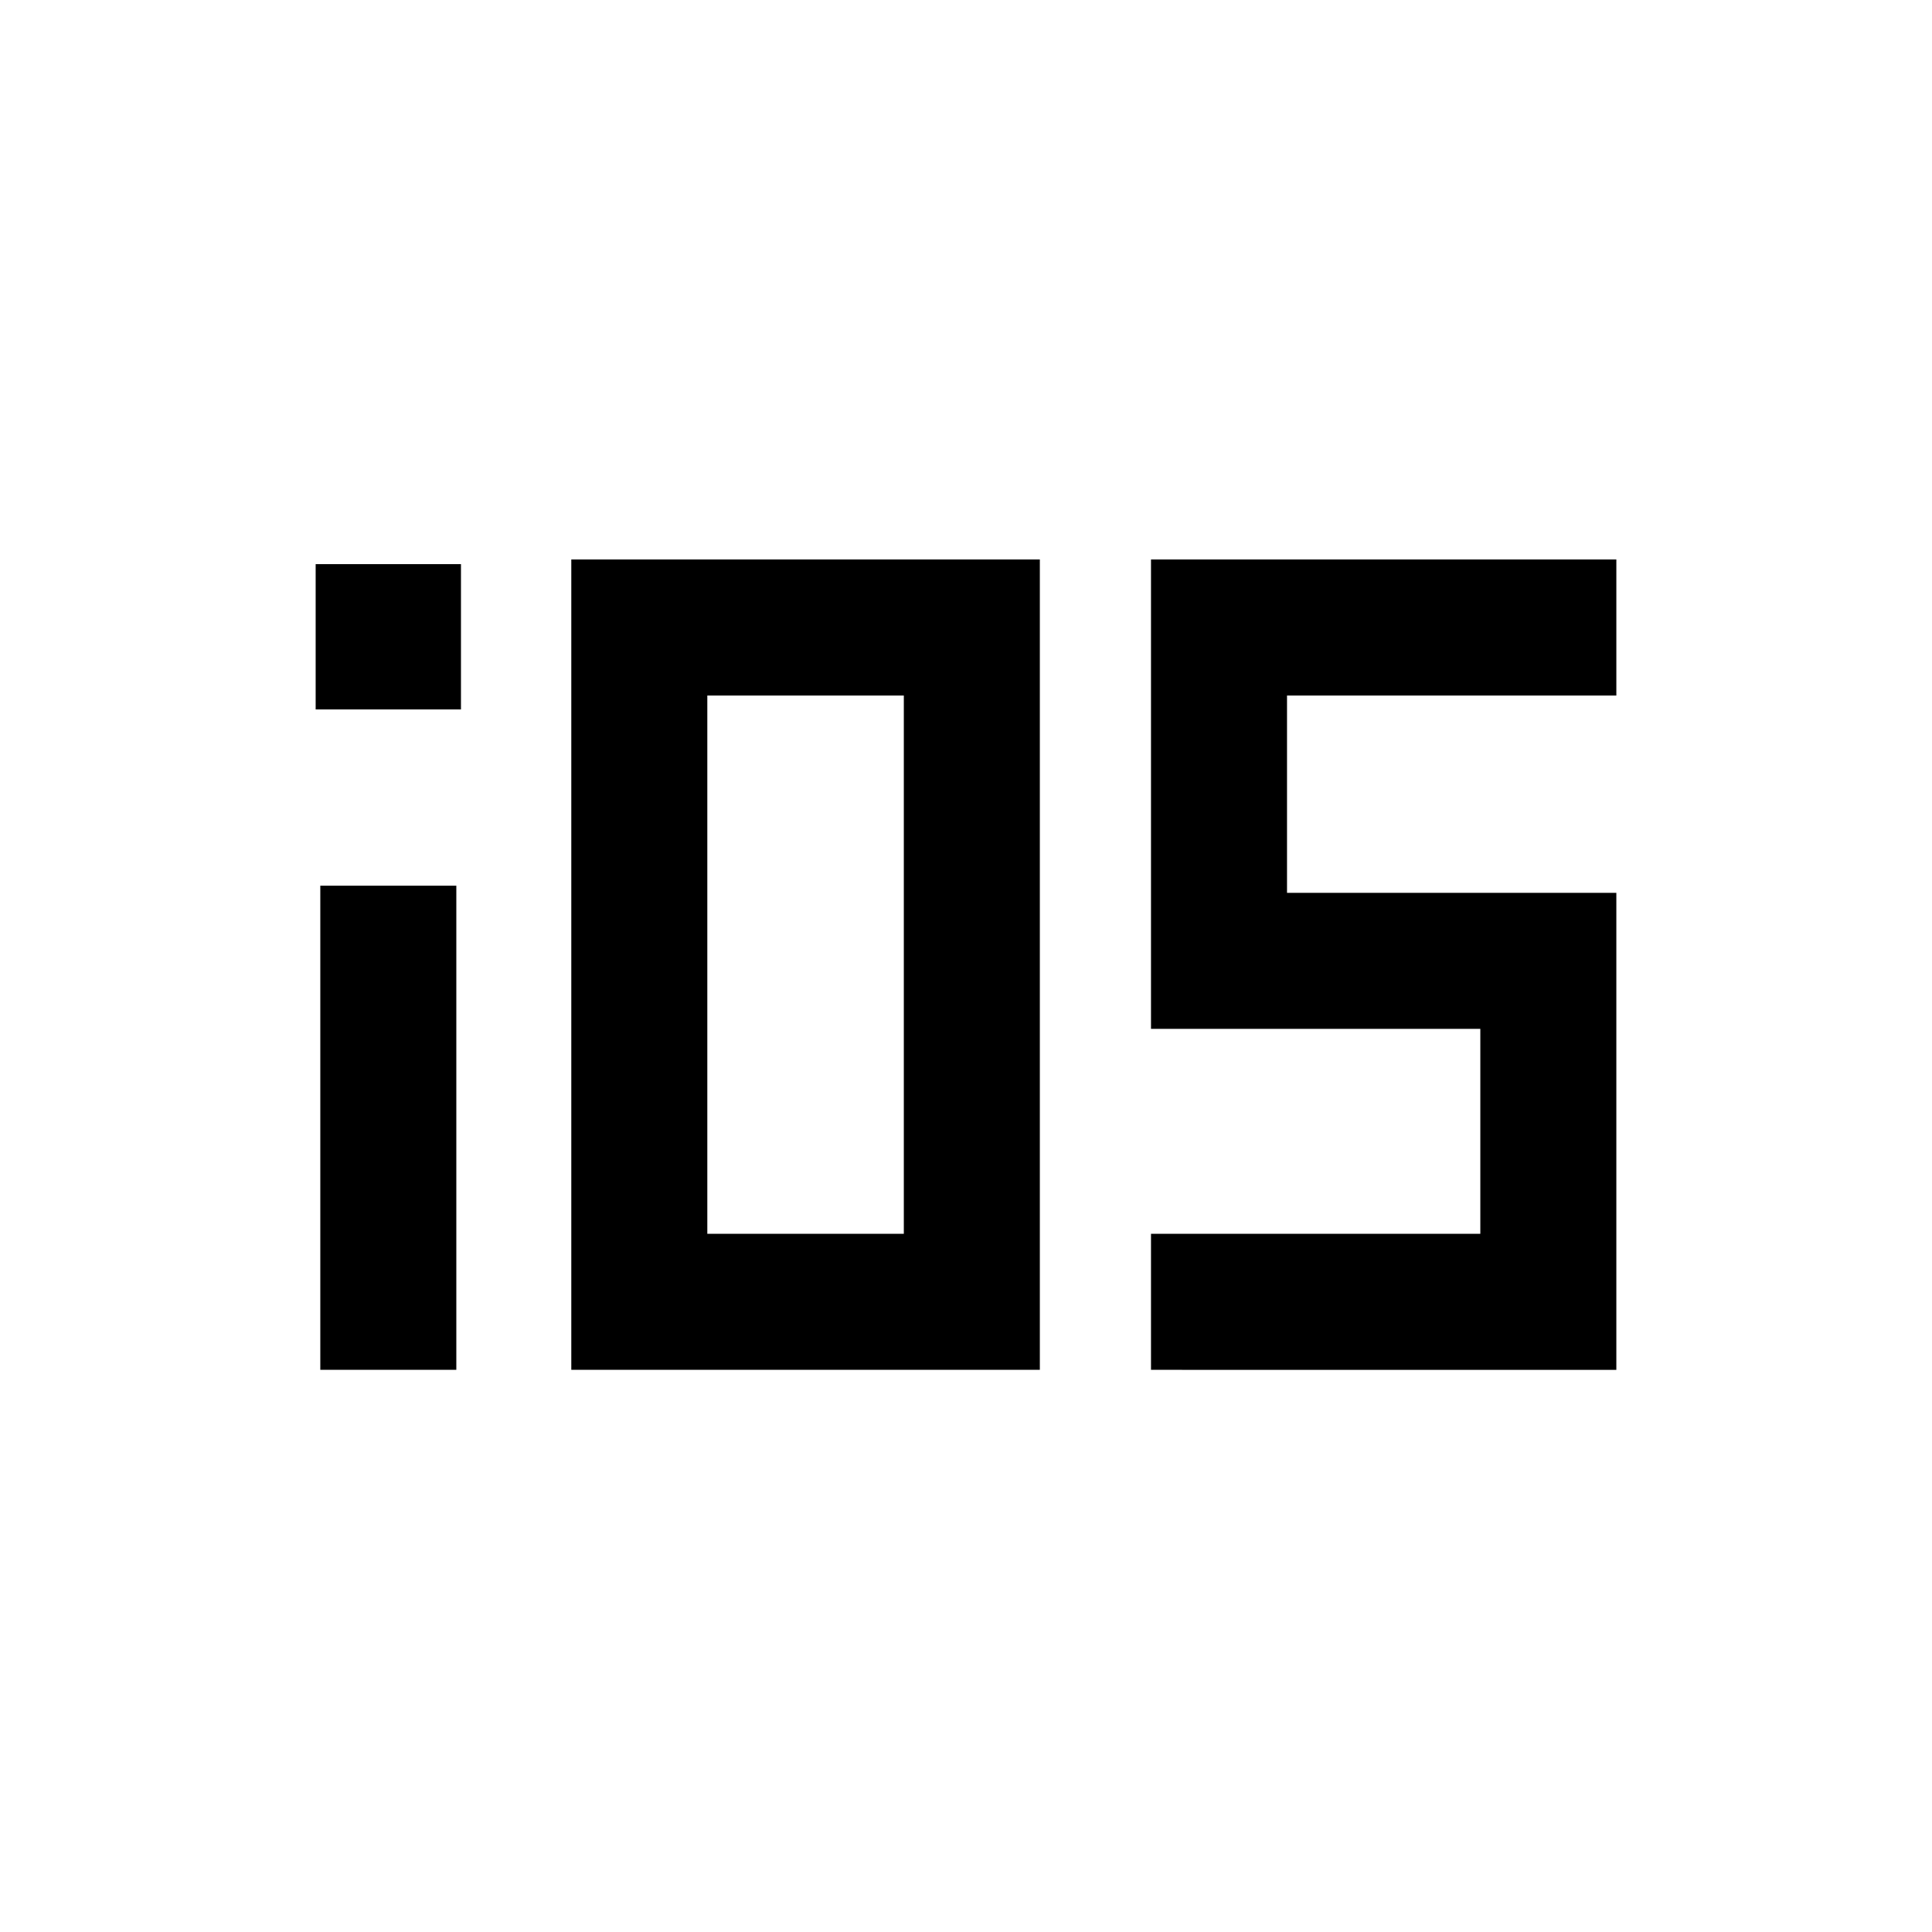<svg xmlns="http://www.w3.org/2000/svg" height="40" viewBox="0 -960 960 960" width="40"><path d="M156.847-607.488v-72.203h72.204v72.203h-72.204Zm2.308 328.154v-240.564h67.588v240.564h-67.588Zm124.718 0v-402.665h232.819v402.665H283.873Zm67.588-67.588h97.643v-267.489h-97.643v267.489Zm220.463 67.588v-67.588h163.641V-448.77H571.924v-233.229h231.229v67.588H639.512v98.053h163.641v237.024H571.924Z"/></svg>